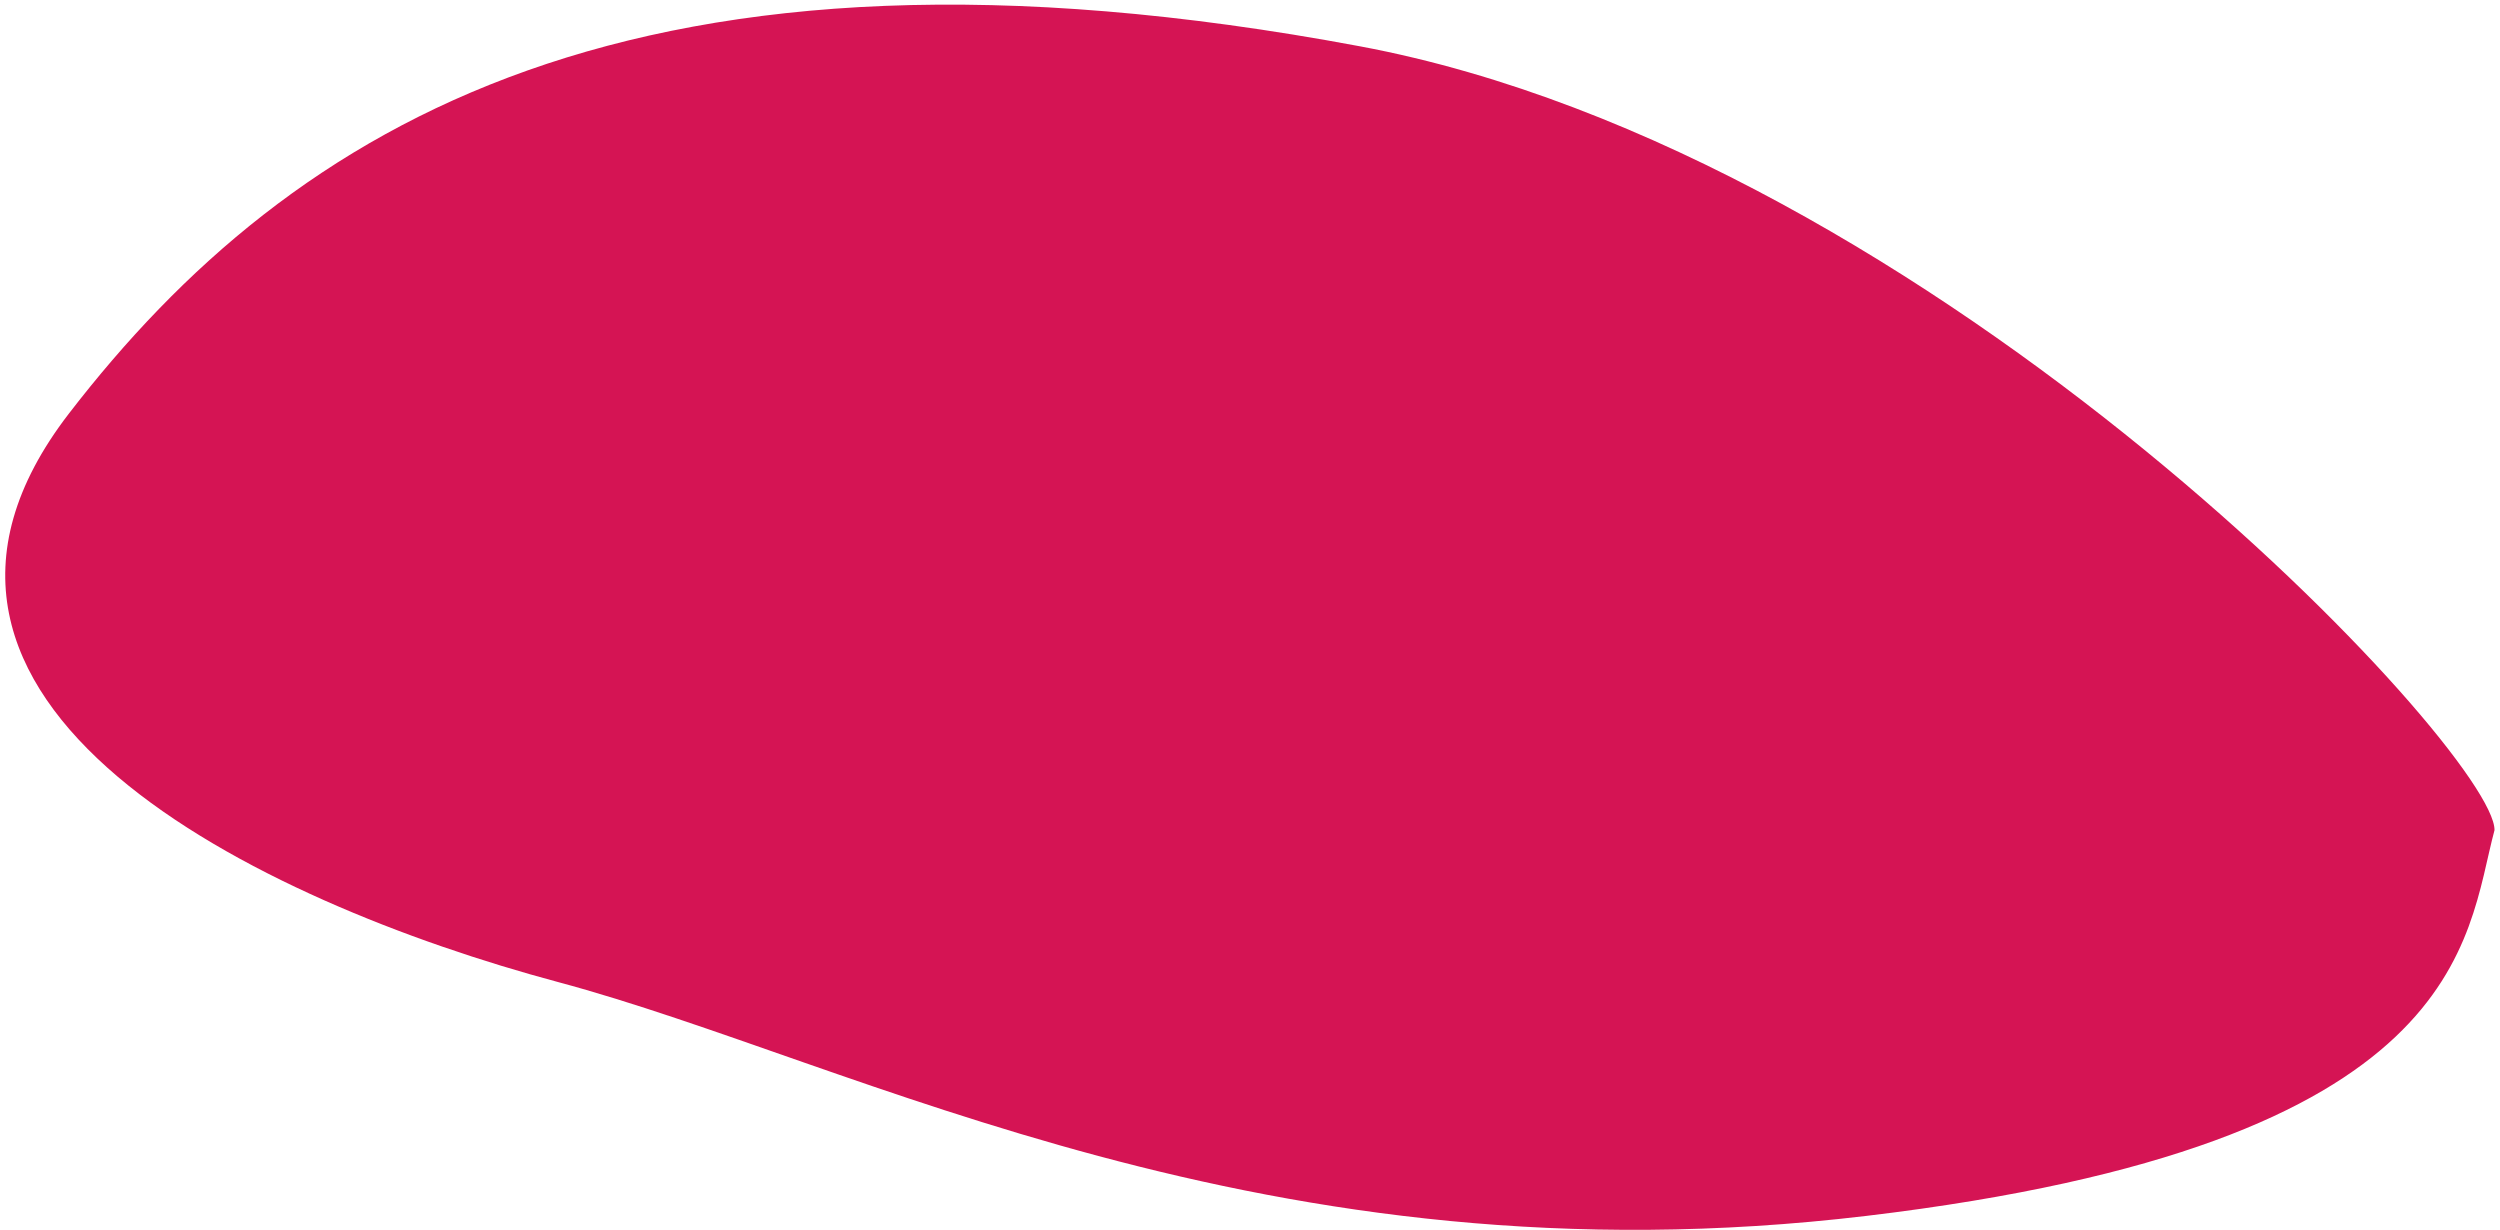 <svg width="378" height="186" viewBox="0 0 378 186" fill="none" xmlns="http://www.w3.org/2000/svg">
<path d="M205.618 7C292.955 23.347 377.366 113.815 377.169 125.521C372.759 141.978 373.271 172.981 282.17 183.847C191.068 194.712 129.652 160.618 84.397 148.492C39.141 136.366 -23.378 106.385 10.422 62.528C44.221 18.67 96.446 -13.434 205.618 7Z" fill="#D51454"/>
</svg>
